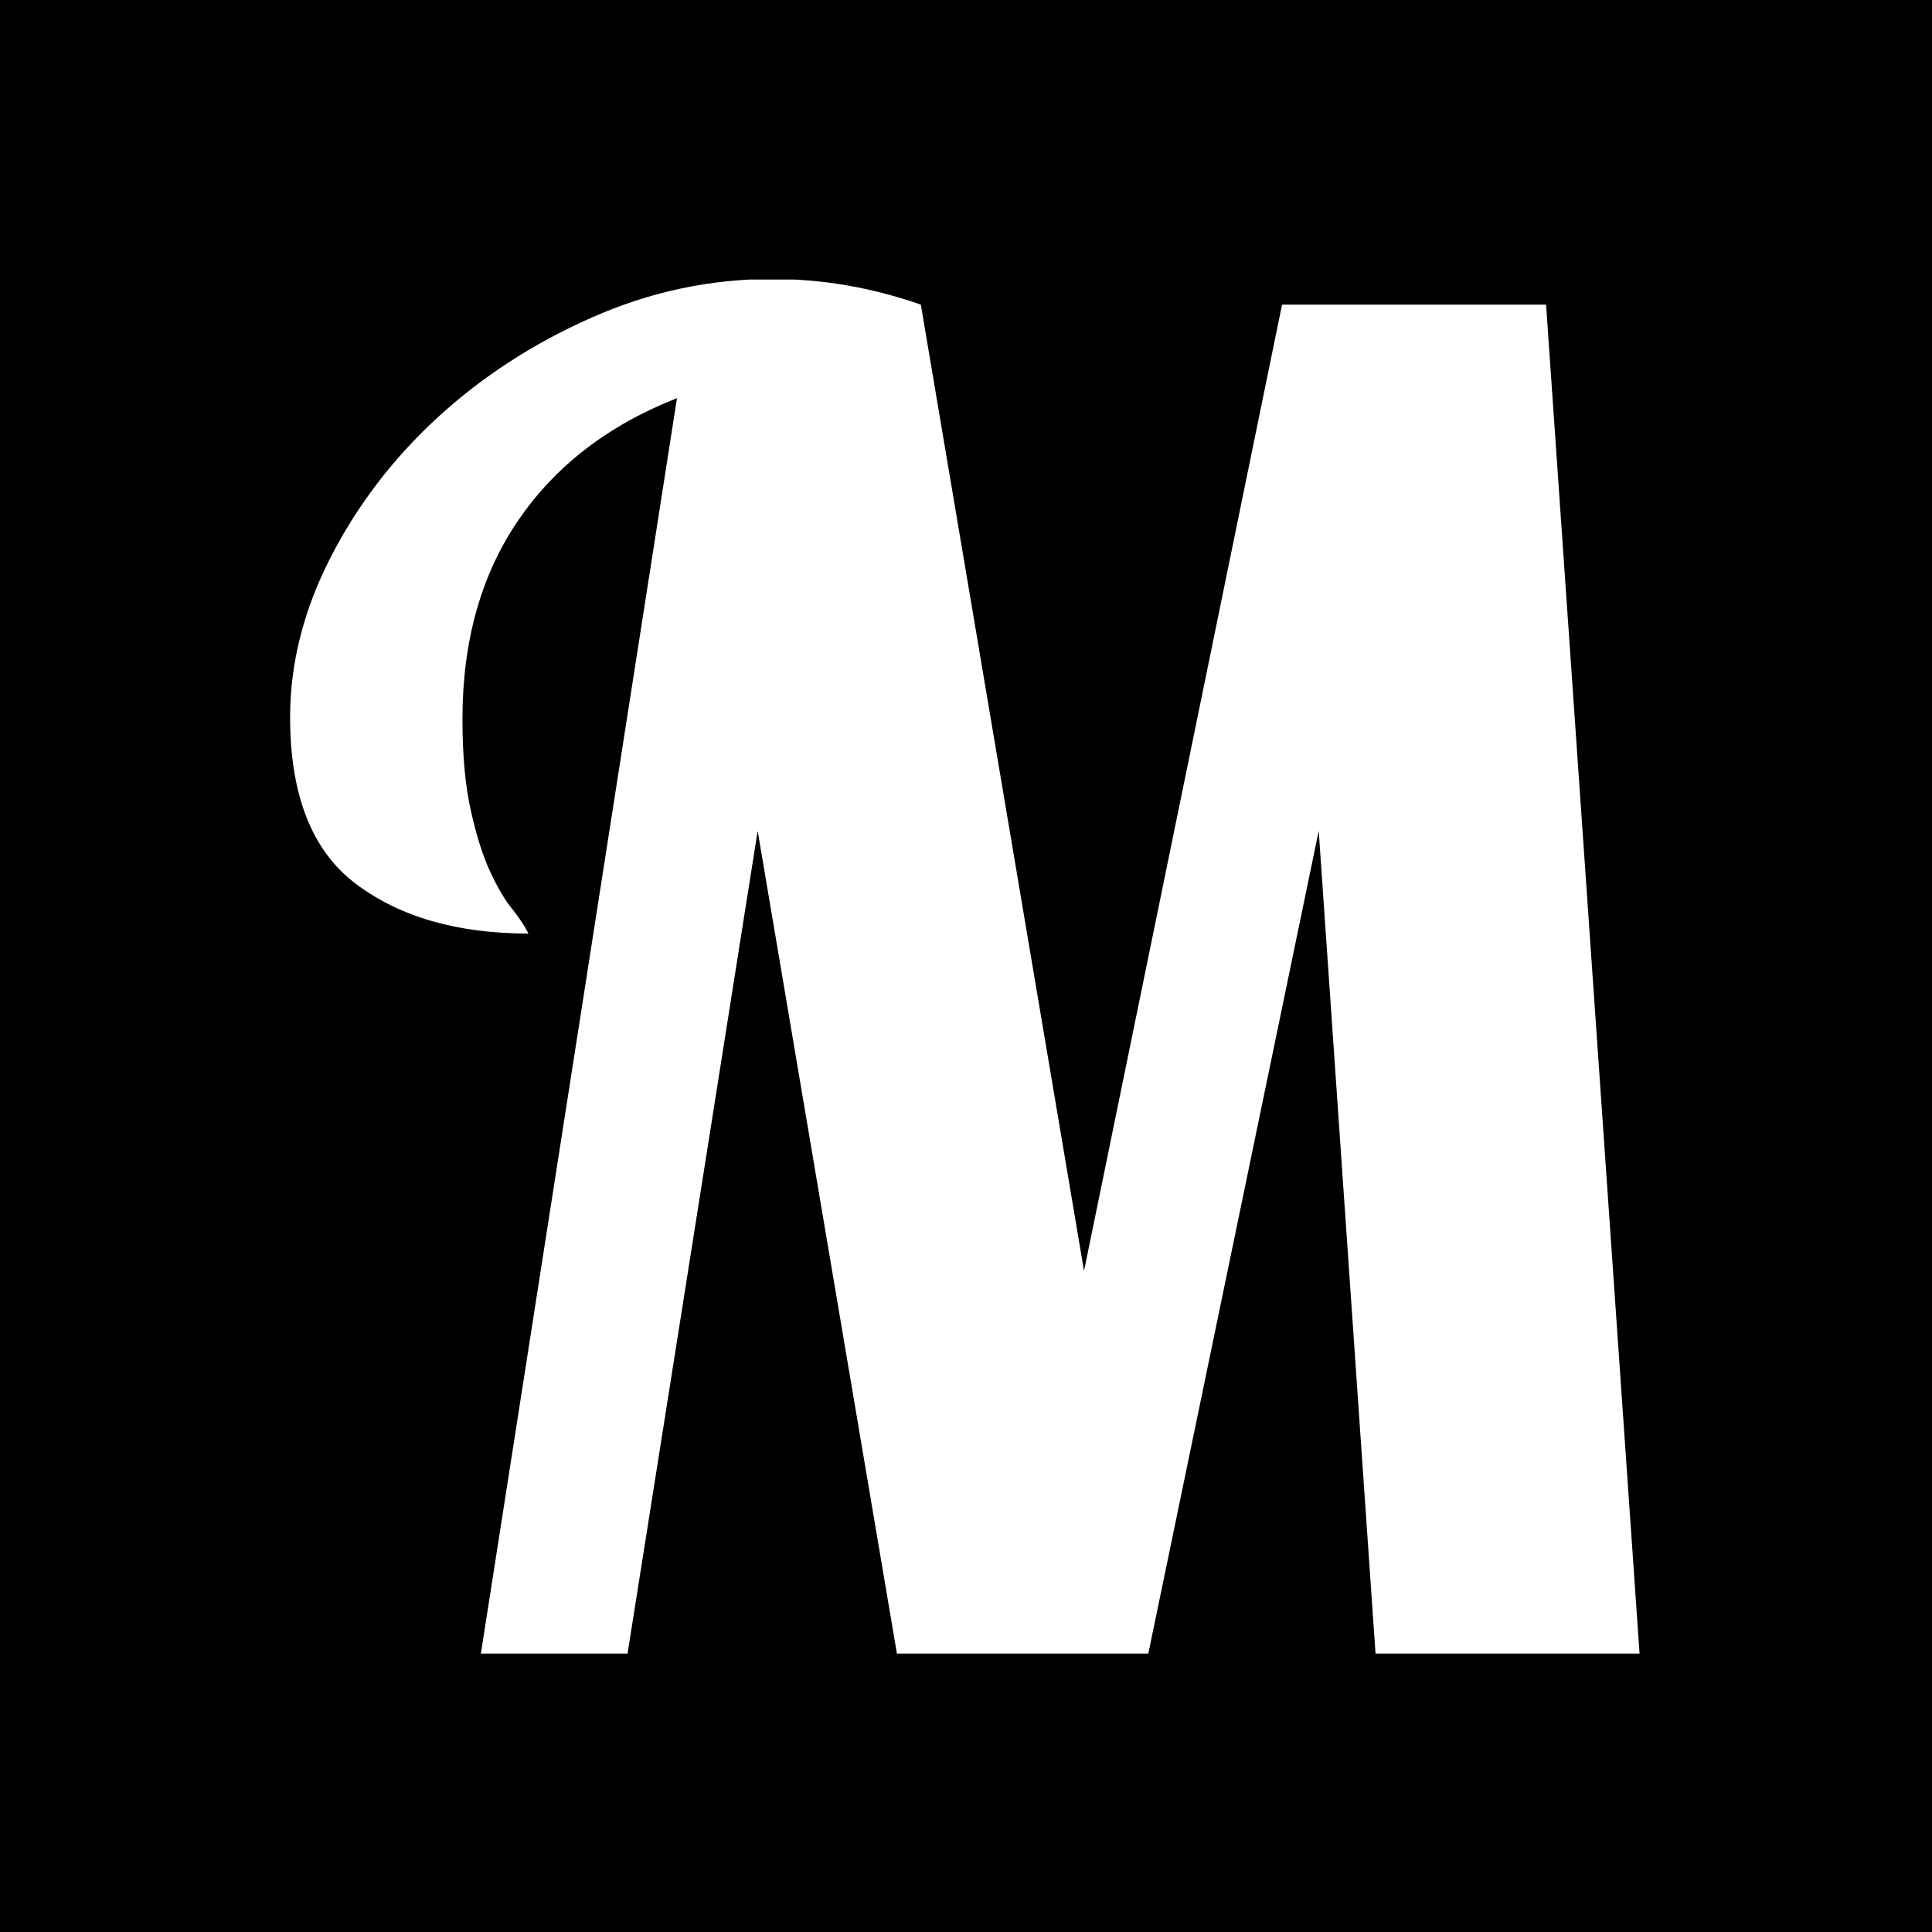 <svg xmlns="http://www.w3.org/2000/svg" version="1.1" xmlns:xlink="http://www.w3.org/1999/xlink" xmlns:svgjs="http://svgjs.dev/svgjs" width="1000" height="1000" viewBox="0 0 1000 1000"><rect width="1000" height="1000" fill="#000000"></rect><g transform="matrix(0.7,0,0,0.7,149.403,144.688)"><svg viewBox="0 0 243 247" data-background-color="#ffffff" preserveAspectRatio="xMidYMid meet" height="1016" width="1000" xmlns="http://www.w3.org/2000/svg" xmlns:xlink="http://www.w3.org/1999/xlink"><g id="tight-bounds" transform="matrix(1,0,0,1,0.207,-0.1)"><svg viewBox="0 0 242.586 247.2" height="247.2" width="242.586"><g><svg viewBox="0 0 242.586 247.2" height="247.2" width="242.586"><g><svg viewBox="0 0 242.586 247.2" height="247.2" width="242.586"><g id="textblocktransform"><svg viewBox="0 0 242.586 247.2" height="247.2" width="242.586" id="textblock"><g><svg viewBox="0 0 242.586 247.2" height="247.2" width="242.586"><g transform="matrix(1,0,0,1,0,0)"><svg width="242.586" viewBox="1.05 -37.5 36.8 37.5" height="247.2" data-palette-color="#000000"><path d="M10.25 0L6.25 0 11.6-34.25Q8.8-33.15 7.28-30.93 5.75-28.7 5.75-25.5L5.75-25.5Q5.75-24 5.98-23 6.2-22 6.5-21.35 6.8-20.7 7.1-20.33 7.4-19.95 7.55-19.65L7.55-19.65Q4.65-19.65 2.85-21 1.05-22.35 1.05-25.55L1.05-25.55Q1.05-27.75 2.15-29.9 3.25-32.05 5.08-33.73 6.9-35.4 9.28-36.45 11.65-37.5 14.2-37.5L14.2-37.5Q16.25-37.5 18.25-36.8L18.25-36.8 22.7-10.45 28.1-36.8 35.3-36.8 37.85 0 30.65 0 29.1-22.45 24.45 0 17.6 0 13.8-22.45 10.25 0Z" opacity="1" transform="matrix(1,0,0,1,0,0)" fill="#ffffff" class="wordmark-text-0" data-fill-palette-color="primary" id="text-0"></path></svg></g></svg></g></svg></g></svg></g><g></g></svg></g><defs></defs></svg><rect width="242.586" height="247.2" fill="none" stroke="none" visibility="hidden"></rect></g></svg></g></svg>
